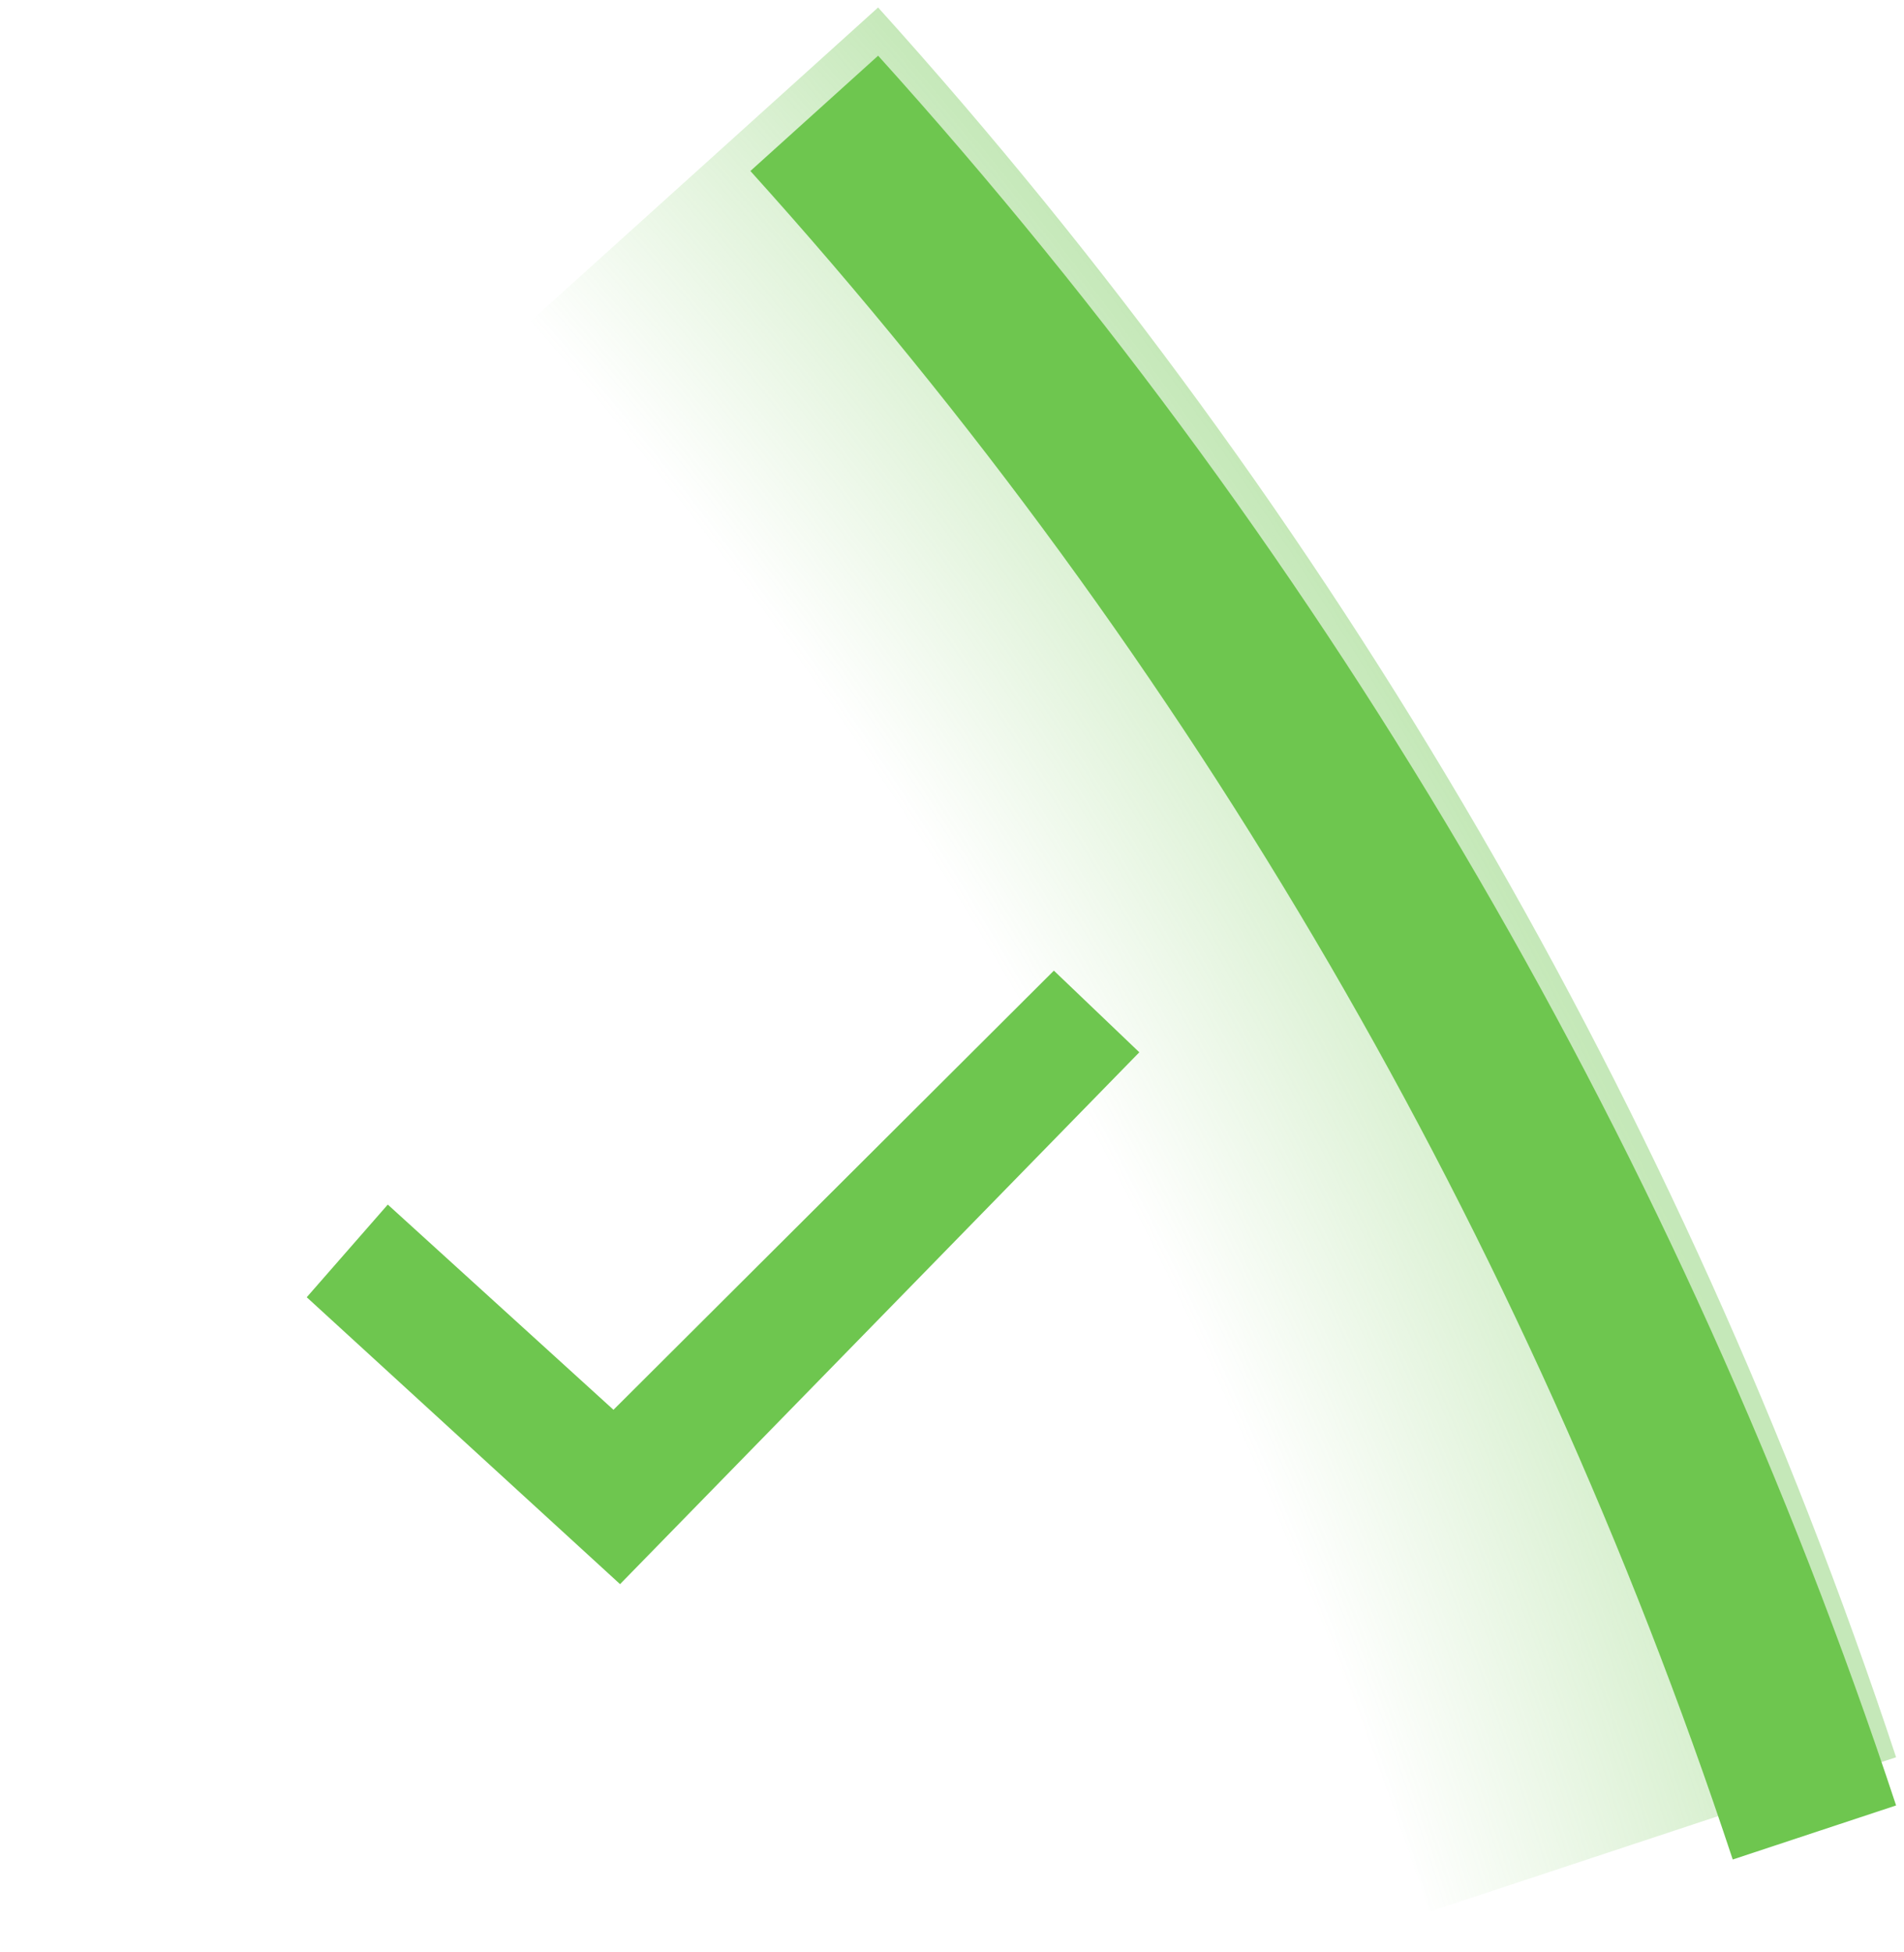 <svg width="79" height="81" viewBox="0 0 79 81" fill="none" xmlns="http://www.w3.org/2000/svg">
<g clip-path="url(#clip0_12668_34776)">
<path d="M36.434 0.311C55.397 21.319 69.781 46.042 78.672 72.91L59.305 79.319C51.303 55.138 38.357 32.887 21.291 13.979L36.434 0.311Z" fill="url(#paint0_radial_12668_34776)"/>
<g filter="url(#filter0_d_12668_34776)">
<path d="M36.435 0.311C55.397 21.319 69.781 46.042 78.672 72.91L71.894 75.153C63.314 49.226 49.434 25.367 31.135 5.095L36.435 0.311Z" fill="#6EC64F"/>
</g>
<g clip-path="url(#clip1_12668_34776)">
<g filter="url(#filter1_d_12668_34776)">
<path fill-rule="evenodd" clip-rule="evenodd" d="M43.727 40.273L25.454 58.494L16.09 49.979L12.727 53.824L25.727 65.728L25.817 65.636L47.272 43.661L43.727 40.273Z" fill="#6EC64F"/>
</g>
</g>
</g>
<defs>
<filter id="filter0_d_12668_34776" x="29.135" y="0.311" width="51.537" height="78.842" filterUnits="userSpaceOnUse" color-interpolation-filters="sRGB">
<feFlood flood-opacity="0" result="BackgroundImageFix"/>
<feColorMatrix in="SourceAlpha" type="matrix" values="0 0 0 0 0 0 0 0 0 0 0 0 0 0 0 0 0 0 127 0" result="hardAlpha"/>
<feOffset dy="2"/>
<feGaussianBlur stdDeviation="1"/>
<feColorMatrix type="matrix" values="0 0 0 0 0 0 0 0 0 0 0 0 0 0 0 0 0 0 1 0"/>
<feBlend mode="normal" in2="BackgroundImageFix" result="effect1_dropShadow_12668_34776"/>
<feBlend mode="normal" in="SourceGraphic" in2="effect1_dropShadow_12668_34776" result="shape"/>
</filter>
<filter id="filter1_d_12668_34776" x="9.727" y="37.273" width="40.545" height="31.455" filterUnits="userSpaceOnUse" color-interpolation-filters="sRGB">
<feFlood flood-opacity="0" result="BackgroundImageFix"/>
<feColorMatrix in="SourceAlpha" type="matrix" values="0 0 0 0 0 0 0 0 0 0 0 0 0 0 0 0 0 0 127 0" result="hardAlpha"/>
<feOffset/>
<feGaussianBlur stdDeviation="1.5"/>
<feColorMatrix type="matrix" values="0 0 0 0 0 0 0 0 0 0 0 0 0 0 0 0 0 0 1 0"/>
<feBlend mode="normal" in2="BackgroundImageFix" result="effect1_dropShadow_12668_34776"/>
<feBlend mode="normal" in="SourceGraphic" in2="effect1_dropShadow_12668_34776" result="shape"/>
</filter>
<radialGradient id="paint0_radial_12668_34776" cx="0" cy="0" r="1" gradientUnits="userSpaceOnUse" gradientTransform="translate(-114.999 136.999) rotate(-30) scale(204 204)">
<stop offset="0.901" stop-color="#6EC64F" stop-opacity="0"/>
<stop offset="1" stop-color="#6EC64F" stop-opacity="0.4"/>
</radialGradient>
<clipPath id="clip0_12668_34776">
<rect width="79" height="81" fill="white"/>
</clipPath>
<clipPath id="clip1_12668_34776">
<rect width="40" height="40" fill="white" transform="translate(10 33)"/>
</clipPath>
</defs>
</svg>
